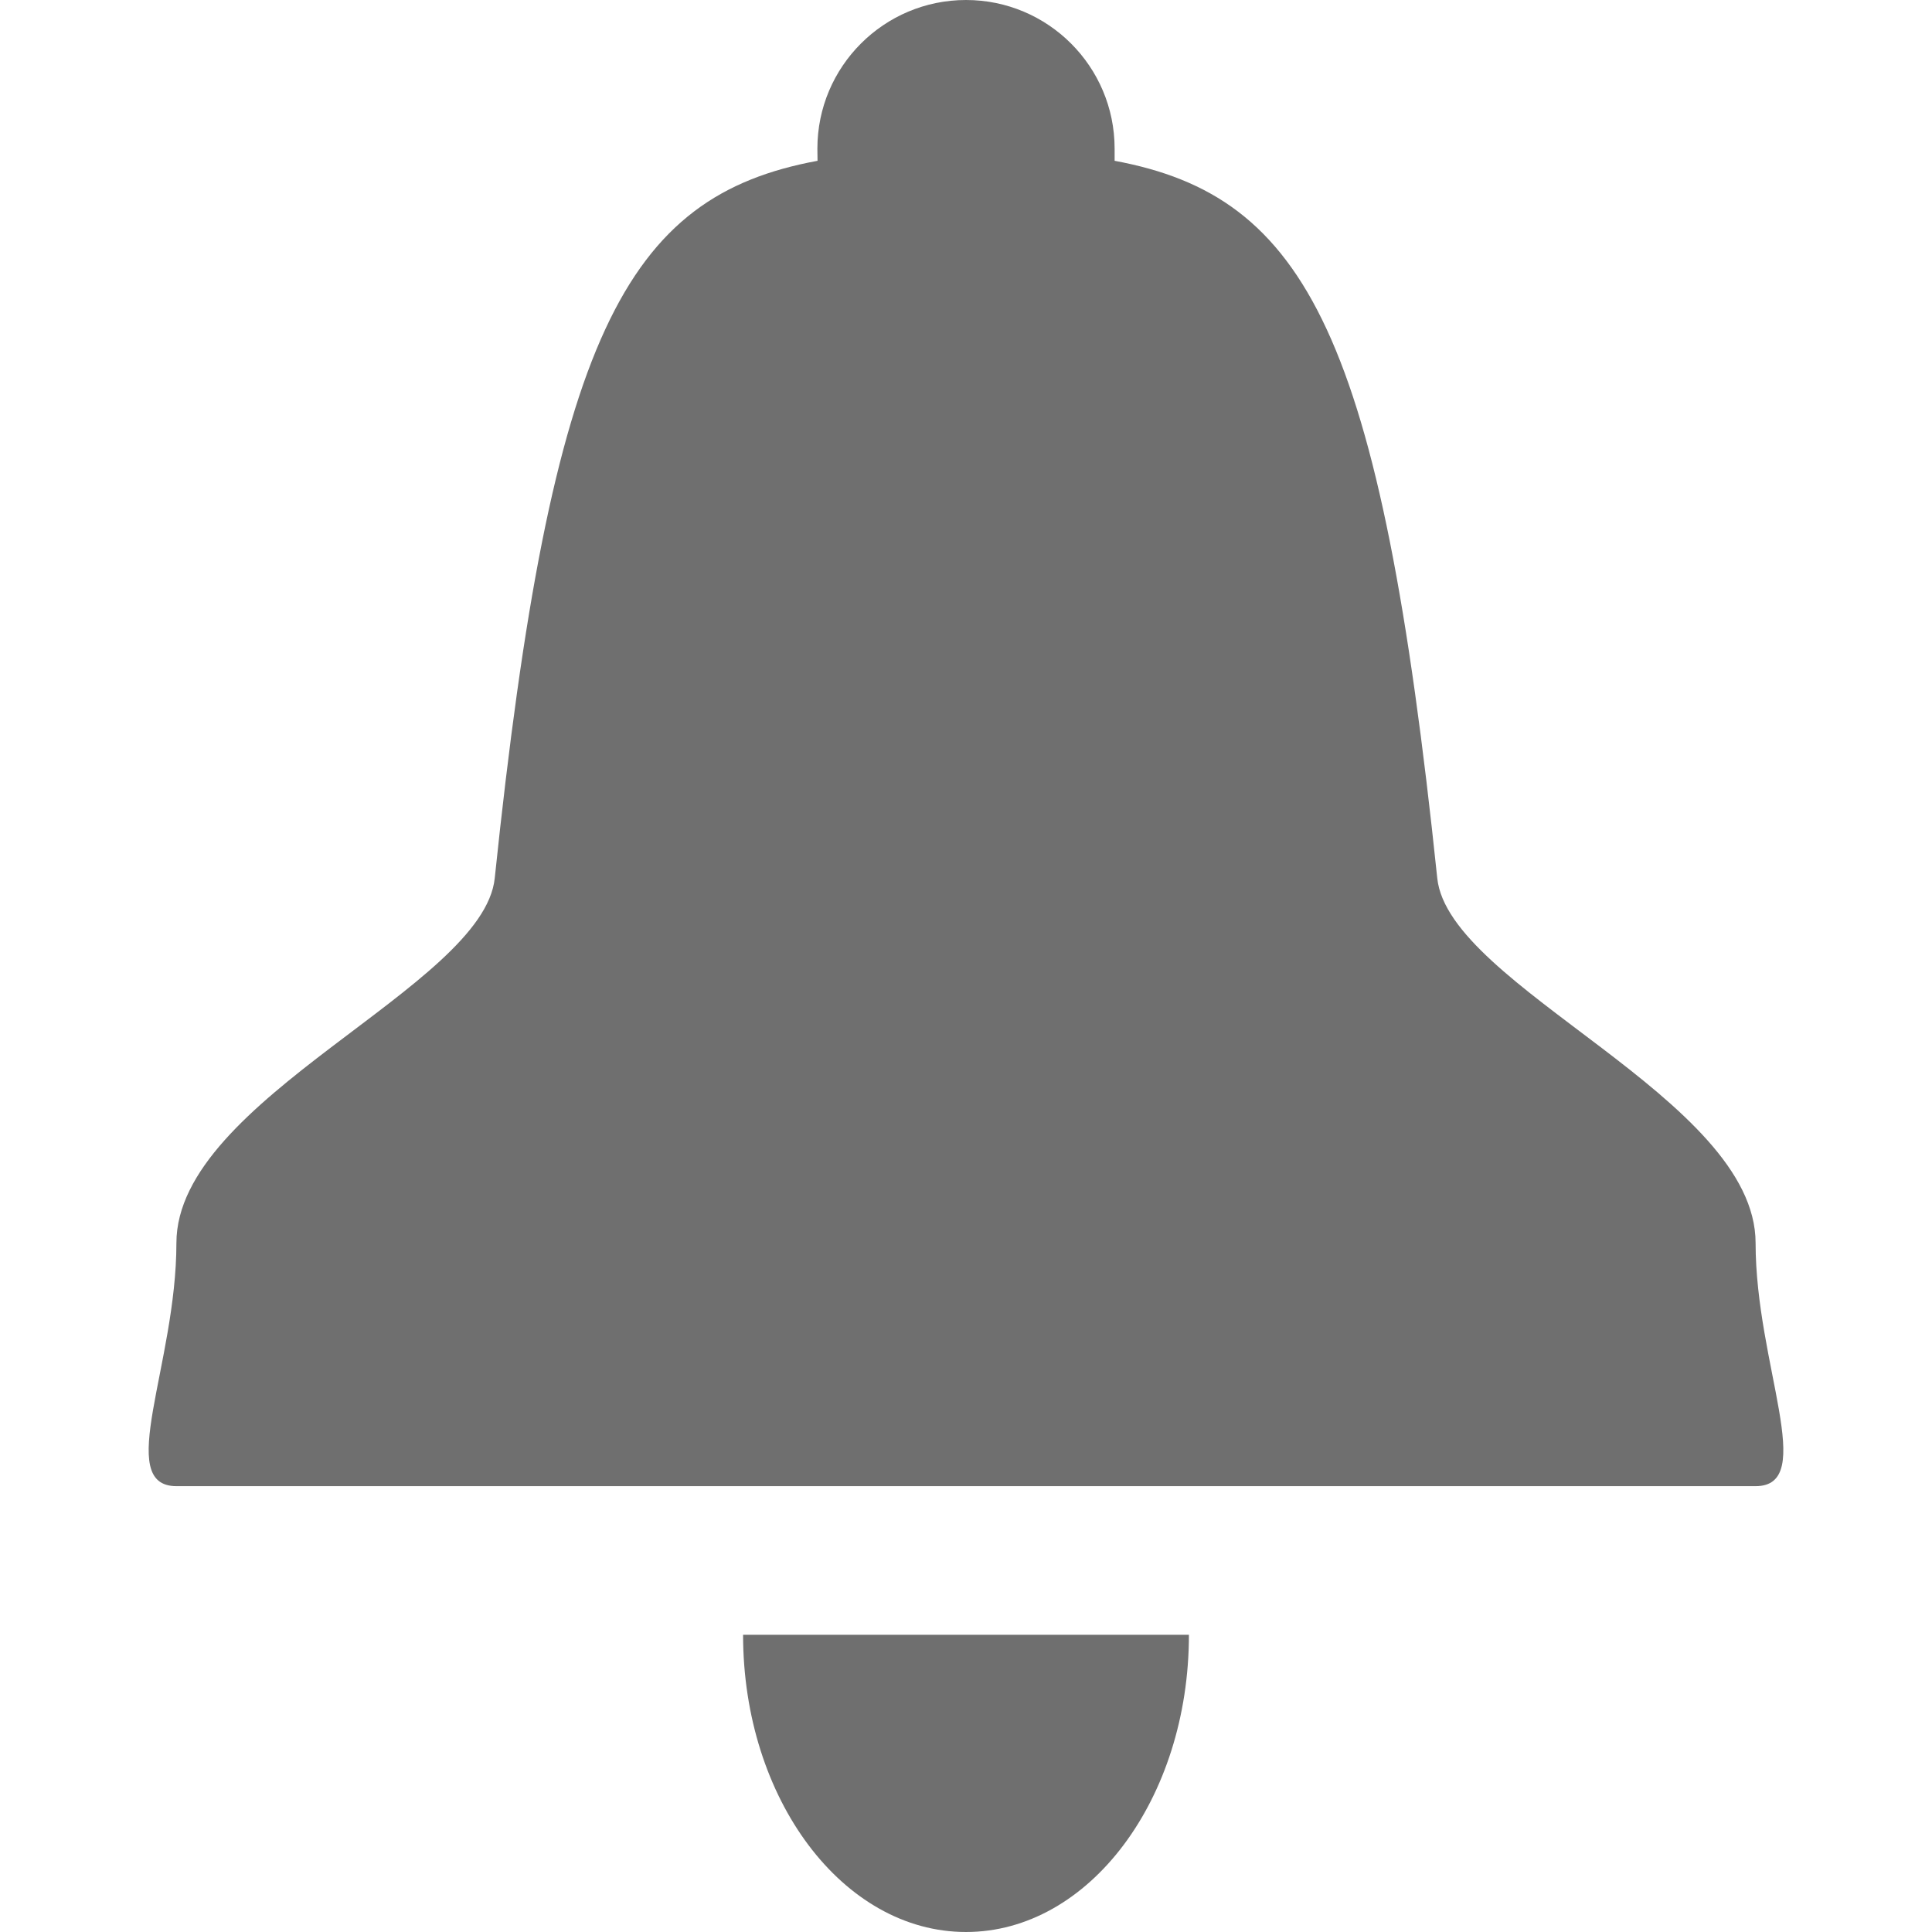<?xml version="1.0" encoding="UTF-8"?>
<svg width="13px" height="13px" viewBox="0 0 13 13" version="1.1" xmlns="http://www.w3.org/2000/svg" xmlns:xlink="http://www.w3.org/1999/xlink">
    <title>list-notify-on</title>
    <g id="DUIR-91---Notify-when-available" stroke="none" stroke-width="1" fill="none" fill-rule="evenodd">
        <g id="DUIR-91---Header-Icon-toggle" transform="translate(-389, -359)" fill="#6F6F6F">
            <g id="Group" transform="translate(389, 359)">
                <path d="M8,11 C8,12.105 7.328,13 6.5,13 C5.672,13 5,12.105 5,11 L5,11 Z M6.5,0 C7.052,-1.01453063e-16 7.5,0.448 7.5,1 L7.5,1.082 C8.793,1.322 9.29,2.259 9.671,5.909 C9.747,6.642 11.813,7.39 11.813,8.364 C11.813,9.182 12.233,10 11.813,10 L11.813,10 L1.187,10 L1.187,10 C0.767,10 1.187,9.182 1.187,8.364 C1.187,7.39 3.253,6.642 3.329,5.909 C3.71,2.258 4.207,1.321 5.501,1.082 L5.5,1 C5.5,0.448 5.948,1.01453063e-16 6.5,0 Z" id="Combined-Shape"></path>
            </g>
        </g>
    </g>
</svg>